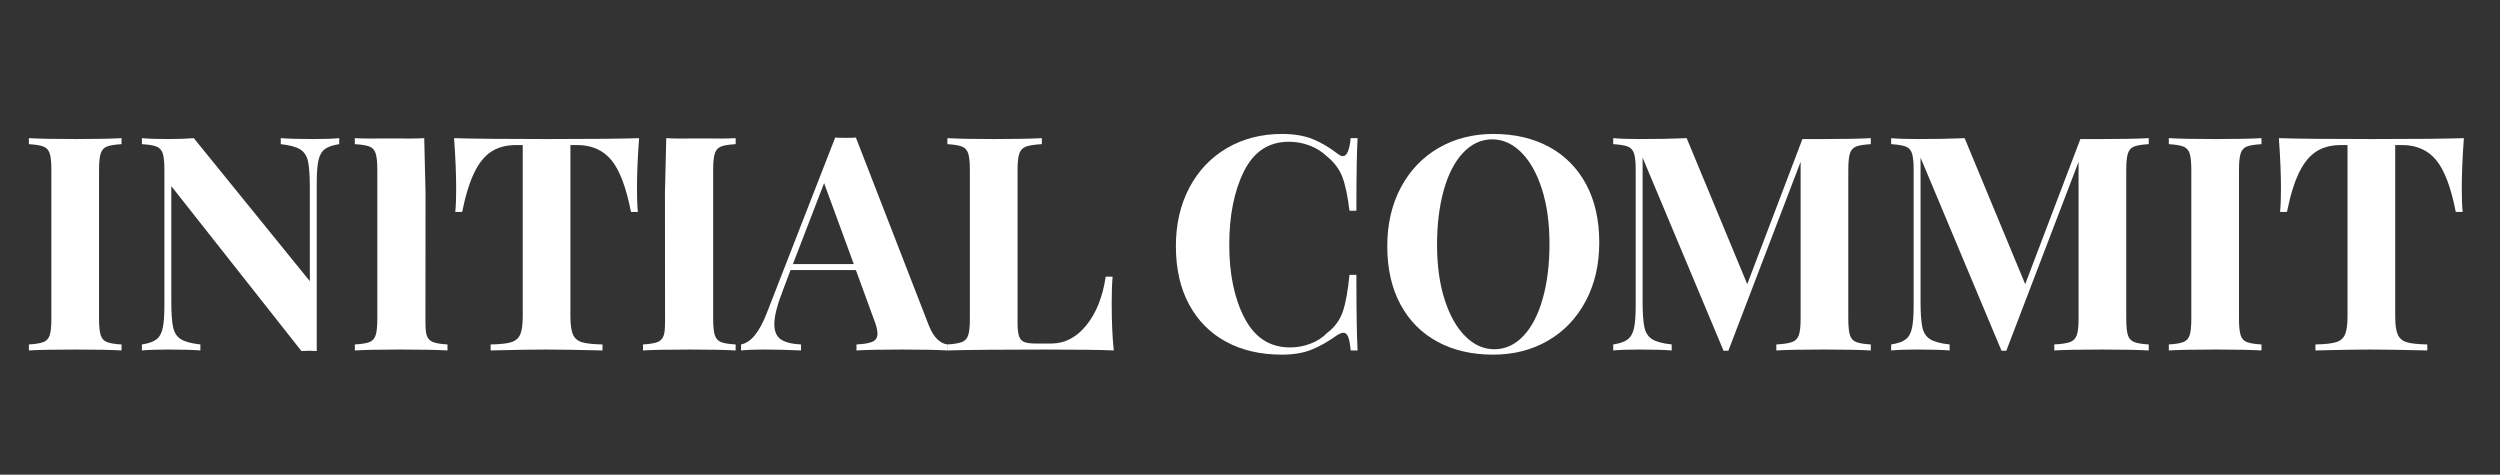 <?xml version="1.0" encoding="UTF-8" standalone="no"?>
<!DOCTYPE svg PUBLIC "-//W3C//DTD SVG 1.1//EN" "http://www.w3.org/Graphics/SVG/1.1/DTD/svg11.dtd">
<svg width="100%" height="100%" viewBox="0 0 316 60" version="1.1" xmlns="http://www.w3.org/2000/svg" xmlns:xlink="http://www.w3.org/1999/xlink" xml:space="preserve" xmlns:serif="http://www.serif.com/" style="fill-rule:evenodd;clip-rule:evenodd;stroke-linejoin:round;stroke-miterlimit:1.414;">
    <rect x="0" y="0" width="316" height="60" fill="#333333" stroke="none"/>
    <g transform="matrix(0.758,0,0,0.758,-132.971,-1154.36)">
        <path d="M195.689,1546.94C194.556,1547.01 193.739,1547.14 193.239,1547.34C192.739,1547.54 192.398,1547.93 192.214,1548.49C192.031,1549.06 191.939,1549.98 191.939,1551.24L191.939,1576.04C191.939,1577.31 192.031,1578.23 192.214,1578.79C192.398,1579.36 192.739,1579.74 193.239,1579.94C193.739,1580.14 194.556,1580.28 195.689,1580.34L195.689,1581.34C193.889,1581.24 191.373,1581.19 188.139,1581.19C184.573,1581.19 181.939,1581.24 180.239,1581.34L180.239,1580.34C181.339,1580.28 182.148,1580.14 182.664,1579.94C183.181,1579.74 183.531,1579.36 183.714,1578.79C183.898,1578.23 183.989,1577.31 183.989,1576.04L183.989,1551.24C183.989,1549.98 183.898,1549.06 183.714,1548.49C183.531,1547.93 183.181,1547.54 182.664,1547.34C182.148,1547.14 181.339,1547.01 180.239,1546.94L180.239,1545.94C181.939,1546.04 184.573,1546.09 188.139,1546.09C191.373,1546.09 193.889,1546.04 195.689,1545.94L195.689,1546.94Z" style="fill:white;fill-rule:nonzero;"/>
    </g>
    <g transform="matrix(0.758,0,0,0.758,-132.971,-1154.36)">
        <path d="M231.989,1546.94C230.889,1547.11 230.081,1547.39 229.564,1547.79C229.048,1548.19 228.698,1548.83 228.514,1549.69C228.331,1550.56 228.239,1551.84 228.239,1553.54L228.239,1581.44L227.039,1581.39L225.689,1581.44L203.989,1553.94L203.989,1573.14C203.989,1575.11 204.089,1576.55 204.289,1577.47C204.489,1578.39 204.923,1579.05 205.589,1579.47C206.256,1579.89 207.339,1580.18 208.839,1580.34L208.839,1581.34C207.539,1581.24 205.739,1581.19 203.439,1581.19C201.606,1581.19 200.156,1581.24 199.089,1581.34L199.089,1580.34C200.189,1580.18 200.998,1579.89 201.514,1579.49C202.031,1579.09 202.381,1578.46 202.564,1577.59C202.748,1576.73 202.839,1575.44 202.839,1573.74L202.839,1551.24C202.839,1549.98 202.748,1549.06 202.564,1548.49C202.381,1547.93 202.031,1547.54 201.514,1547.34C200.998,1547.14 200.189,1547.01 199.089,1546.94L199.089,1545.94C200.156,1546.04 201.606,1546.09 203.439,1546.09C205.106,1546.09 206.539,1546.04 207.739,1545.94L227.089,1569.79L227.089,1554.14C227.089,1552.18 226.989,1550.74 226.789,1549.82C226.589,1548.9 226.156,1548.24 225.489,1547.82C224.823,1547.4 223.739,1547.11 222.239,1546.94L222.239,1545.94C223.539,1546.04 225.339,1546.09 227.639,1546.09C229.506,1546.09 230.956,1546.04 231.989,1545.94L231.989,1546.94Z" style="fill:white;fill-rule:nonzero;"/>
    </g>
    <g transform="matrix(0.758,0,0,0.758,-134.75,-1154.36)">
        <path d="M284.339,1545.94C284.106,1549.11 283.989,1551.94 283.989,1554.44C283.989,1556.01 284.039,1557.28 284.139,1558.24L282.989,1558.24C282.189,1554.14 281.098,1551.26 279.714,1549.59C278.331,1547.93 276.439,1547.09 274.039,1547.09L272.889,1547.09L272.889,1575.64C272.889,1577.04 273.031,1578.06 273.314,1578.69C273.598,1579.33 274.098,1579.75 274.814,1579.97C275.531,1580.19 276.673,1580.31 278.239,1580.34L278.239,1581.34C274.039,1581.24 270.873,1581.19 268.739,1581.19C266.639,1581.19 263.589,1581.24 259.589,1581.34L259.589,1580.34C261.156,1580.31 262.298,1580.19 263.014,1579.97C263.731,1579.75 264.231,1579.33 264.514,1578.69C264.798,1578.06 264.939,1577.04 264.939,1575.64L264.939,1547.09L263.839,1547.09C262.239,1547.09 260.881,1547.44 259.764,1548.14C258.648,1548.84 257.689,1550 256.889,1551.62C256.089,1553.24 255.406,1555.44 254.839,1558.24L253.689,1558.24C253.789,1557.28 253.839,1556.01 253.839,1554.44C253.839,1551.94 253.723,1549.11 253.489,1545.94C256.523,1546.04 261.673,1546.09 268.939,1546.09C276.206,1546.09 281.339,1546.04 284.339,1545.94Z" style="fill:white;fill-rule:nonzero;"/>
    </g>
    <g transform="matrix(0.758,0,0,0.758,-136.528,-1154.36)">
        <path d="M302.789,1546.94C301.656,1547.01 300.839,1547.14 300.339,1547.34C299.839,1547.54 299.498,1547.93 299.314,1548.49C299.131,1549.06 299.039,1549.98 299.039,1551.24L299.039,1576.04C299.039,1577.31 299.131,1578.23 299.314,1578.79C299.498,1579.36 299.839,1579.74 300.339,1579.94C300.839,1580.14 301.656,1580.28 302.789,1580.34L302.789,1581.34C300.989,1581.24 298.473,1581.19 295.239,1581.19C291.673,1581.19 289.039,1581.24 287.339,1581.34L287.339,1580.34C288.439,1580.28 289.248,1580.14 289.764,1579.94C290.281,1579.74 290.631,1579.36 290.814,1578.79C290.998,1578.23 291.015,1577.31 291.015,1576.04L291.001,1554.96L291.217,1545.94C292.917,1546.04 293.376,1545.99 296.942,1545.99C300.176,1545.99 300.989,1546.04 302.789,1545.94L302.789,1546.94Z" style="fill:white;fill-rule:nonzero;"/>
    </g>
    <g transform="matrix(-0.758,0,0,0.758,274.365,-1154.36)">
        <path d="M302.789,1546.94C301.656,1547.01 300.839,1547.14 300.339,1547.34C299.839,1547.54 299.498,1547.93 299.314,1548.49C299.131,1549.06 299.039,1549.98 299.039,1551.24L299.039,1576.04C299.039,1577.31 299.131,1578.23 299.314,1578.79C299.498,1579.36 299.839,1579.74 300.339,1579.94C300.839,1580.14 301.656,1580.28 302.789,1580.34L302.789,1581.34C300.989,1581.24 298.473,1581.19 295.239,1581.19C291.673,1581.19 289.039,1581.24 287.339,1581.34L287.339,1580.34C288.439,1580.28 289.248,1580.14 289.764,1579.94C290.281,1579.74 290.631,1579.36 290.814,1578.79C290.998,1578.23 291.015,1577.31 291.015,1576.04L291.001,1554.96L291.217,1545.94C292.917,1546.04 293.376,1545.99 296.942,1545.99C300.176,1545.99 300.989,1546.04 302.789,1545.94L302.789,1546.94Z" style="fill:white;fill-rule:nonzero;"/>
    </g>
    <g transform="matrix(0.758,0,0,0.758,-136.528,-1154.36)">
        <path d="M334.989,1577.14C335.423,1578.24 335.923,1579.04 336.489,1579.54C337.056,1580.04 337.606,1580.31 338.139,1580.34L338.139,1581.34C336.139,1581.24 333.606,1581.19 330.539,1581.19C327.139,1581.19 324.606,1581.24 322.939,1581.34L322.939,1580.34C324.206,1580.28 325.106,1580.12 325.639,1579.87C326.173,1579.62 326.439,1579.18 326.439,1578.54C326.439,1577.94 326.239,1577.14 325.839,1576.14L322.839,1567.94L311.939,1567.94L310.639,1571.39C309.706,1573.79 309.239,1575.64 309.239,1576.94C309.239,1578.18 309.614,1579.04 310.364,1579.52C311.114,1580 312.223,1580.28 313.689,1580.34L313.689,1581.34C311.423,1581.24 309.356,1581.19 307.489,1581.19C305.956,1581.19 304.689,1581.24 303.689,1581.34L303.689,1580.34C305.323,1580.04 306.756,1578.29 307.989,1575.09L319.389,1545.84C319.756,1545.88 320.339,1545.89 321.139,1545.89C321.939,1545.89 322.506,1545.88 322.839,1545.84L334.989,1577.14ZM322.489,1566.94L317.539,1553.44L312.339,1566.94L322.489,1566.94Z" style="fill:white;fill-rule:nonzero;"/>
    </g>
    <g transform="matrix(0.758,0,0,0.758,-136.825,-1154.36)">
        <path d="M354.239,1546.94C353.039,1547.01 352.164,1547.14 351.614,1547.34C351.064,1547.54 350.689,1547.93 350.489,1548.49C350.289,1549.06 350.189,1549.98 350.189,1551.24L350.189,1576.64C350.189,1577.71 350.273,1578.49 350.439,1578.97C350.606,1579.45 350.898,1579.78 351.314,1579.94C351.731,1580.11 352.406,1580.19 353.339,1580.19L355.789,1580.19C358.056,1580.19 360.014,1579.18 361.664,1577.14C363.314,1575.11 364.389,1572.41 364.889,1569.04L366.039,1569.04C365.939,1570.18 365.889,1571.64 365.889,1573.44C365.889,1576.64 366.006,1579.28 366.239,1581.34C363.973,1581.24 360.156,1581.19 354.789,1581.19C347.523,1581.19 342.089,1581.24 338.489,1581.34L338.489,1580.34C339.589,1580.28 340.398,1580.14 340.914,1579.94C341.431,1579.74 341.781,1579.36 341.964,1578.79C342.148,1578.23 342.239,1577.31 342.239,1576.04L342.239,1551.24C342.239,1549.98 342.148,1549.06 341.964,1548.49C341.781,1547.93 341.431,1547.54 340.914,1547.34C340.398,1547.14 339.589,1547.01 338.489,1546.94L338.489,1545.94C340.189,1546.04 342.823,1546.09 346.389,1546.09C349.789,1546.09 352.406,1546.04 354.239,1545.94L354.239,1546.94Z" style="fill:white;fill-rule:nonzero;"/>
    </g>
    <g transform="matrix(0.758,0,0,0.758,-139.741,-1154.36)">
        <path d="M398.139,1545.24C400.139,1545.24 401.839,1545.53 403.239,1546.09C404.639,1546.66 406.006,1547.46 407.339,1548.49C407.706,1548.79 408.023,1548.94 408.289,1548.94C408.956,1548.94 409.389,1547.94 409.589,1545.94L410.739,1545.94C410.606,1548.21 410.539,1552.24 410.539,1558.04L409.389,1558.04C409.089,1555.58 408.689,1553.69 408.189,1552.39C407.689,1551.09 406.839,1549.96 405.639,1548.99C404.806,1548.19 403.839,1547.59 402.739,1547.17C401.639,1546.75 400.489,1546.54 399.289,1546.54C395.923,1546.54 393.423,1548.19 391.789,1551.47C390.156,1554.75 389.339,1558.84 389.339,1563.74C389.339,1568.61 390.189,1572.68 391.889,1575.94C393.589,1579.21 396.123,1580.84 399.489,1580.84C400.623,1580.84 401.748,1580.64 402.864,1580.22C403.981,1579.8 404.923,1579.19 405.689,1578.39C406.923,1577.46 407.781,1576.29 408.264,1574.89C408.748,1573.49 409.123,1571.44 409.389,1568.74L410.539,1568.74C410.539,1574.78 410.606,1578.98 410.739,1581.34L409.589,1581.34C409.489,1580.28 409.348,1579.52 409.164,1579.07C408.981,1578.62 408.723,1578.39 408.389,1578.39C408.123,1578.39 407.773,1578.53 407.339,1578.79C405.839,1579.86 404.406,1580.67 403.039,1581.22C401.673,1581.77 400.023,1582.04 398.089,1582.04C394.556,1582.04 391.464,1581.33 388.814,1579.89C386.164,1578.46 384.106,1576.39 382.639,1573.67C381.173,1570.95 380.439,1567.71 380.439,1563.94C380.439,1560.28 381.189,1557.03 382.689,1554.19C384.189,1551.36 386.281,1549.16 388.964,1547.59C391.648,1546.03 394.706,1545.24 398.139,1545.24Z" style="fill:white;fill-rule:nonzero;"/>
    </g>
    <g transform="matrix(0.758,0,0,0.758,-139.741,-1154.36)">
        <path d="M433.389,1545.24C436.923,1545.24 440.014,1545.96 442.664,1547.39C445.314,1548.83 447.373,1550.9 448.839,1553.62C450.306,1556.34 451.039,1559.58 451.039,1563.34C451.039,1567.01 450.289,1570.26 448.789,1573.09C447.289,1575.93 445.198,1578.13 442.514,1579.69C439.831,1581.26 436.773,1582.04 433.339,1582.04C429.806,1582.04 426.714,1581.33 424.064,1579.89C421.414,1578.46 419.356,1576.39 417.889,1573.67C416.423,1570.95 415.689,1567.71 415.689,1563.94C415.689,1560.28 416.439,1557.03 417.939,1554.19C419.439,1551.36 421.531,1549.16 424.214,1547.59C426.898,1546.03 429.956,1545.24 433.389,1545.24ZM433.189,1546.14C431.356,1546.14 429.739,1546.89 428.339,1548.37C426.939,1549.85 425.864,1551.93 425.114,1554.59C424.364,1557.26 423.989,1560.31 423.989,1563.74C423.989,1567.21 424.414,1570.26 425.264,1572.89C426.114,1575.53 427.264,1577.56 428.714,1578.99C430.164,1580.43 431.773,1581.14 433.539,1581.14C435.373,1581.14 436.989,1580.4 438.389,1578.92C439.789,1577.44 440.864,1575.36 441.614,1572.69C442.364,1570.03 442.739,1566.98 442.739,1563.54C442.739,1560.08 442.314,1557.03 441.464,1554.39C440.614,1551.76 439.464,1549.73 438.014,1548.29C436.564,1546.86 434.956,1546.14 433.189,1546.14Z" style="fill:white;fill-rule:nonzero;"/>
    </g>
    <g transform="matrix(0.758,0,0,0.758,-140.63,-1154.36)">
        <path d="M497.489,1546.94C496.356,1547.01 495.539,1547.14 495.039,1547.34C494.539,1547.54 494.198,1547.93 494.014,1548.49C493.831,1549.06 493.739,1549.98 493.739,1551.24L493.739,1576.04C493.739,1577.31 493.831,1578.23 494.014,1578.79C494.198,1579.36 494.548,1579.74 495.064,1579.94C495.581,1580.14 496.389,1580.28 497.489,1580.34L497.489,1581.34C495.656,1581.24 493.039,1581.19 489.639,1581.19C486.073,1581.19 483.439,1581.24 481.739,1581.34L481.739,1580.34C482.939,1580.28 483.814,1580.14 484.364,1579.94C484.914,1579.74 485.289,1579.36 485.489,1578.79C485.689,1578.23 485.789,1577.31 485.789,1576.04L485.789,1549.89L473.739,1581.39L472.939,1581.39L459.439,1549.19L459.439,1573.14C459.439,1575.11 459.539,1576.55 459.739,1577.47C459.939,1578.39 460.373,1579.05 461.039,1579.47C461.706,1579.89 462.789,1580.18 464.289,1580.34L464.289,1581.34C462.989,1581.24 461.189,1581.19 458.889,1581.19C457.056,1581.19 455.606,1581.24 454.539,1581.34L454.539,1580.34C455.639,1580.18 456.448,1579.89 456.964,1579.49C457.481,1579.09 457.831,1578.46 458.014,1577.59C458.198,1576.73 458.289,1575.44 458.289,1573.74L458.289,1551.24C458.289,1549.98 458.198,1549.06 458.014,1548.49C457.831,1547.93 457.481,1547.54 456.964,1547.34C456.448,1547.14 455.639,1547.01 454.539,1546.94L454.539,1545.94C455.606,1546.04 457.056,1546.09 458.889,1546.09C461.956,1546.09 464.589,1546.04 466.789,1545.94L476.889,1570.29L486.089,1546.09L489.639,1546.09C493.039,1546.09 495.656,1546.04 497.489,1545.94L497.489,1546.94Z" style="fill:white;fill-rule:nonzero;"/>
    </g>
    <g transform="matrix(0.758,0,0,0.758,-140.63,-1154.36)">
        <path d="M543.839,1546.94C542.706,1547.01 541.889,1547.14 541.389,1547.34C540.889,1547.54 540.548,1547.93 540.364,1548.49C540.181,1549.06 540.089,1549.98 540.089,1551.24L540.089,1576.04C540.089,1577.31 540.181,1578.23 540.364,1578.79C540.548,1579.36 540.898,1579.74 541.414,1579.94C541.931,1580.14 542.739,1580.28 543.839,1580.34L543.839,1581.34C542.006,1581.24 539.389,1581.19 535.989,1581.19C532.423,1581.19 529.789,1581.24 528.089,1581.34L528.089,1580.34C529.289,1580.28 530.164,1580.14 530.714,1579.94C531.264,1579.74 531.639,1579.36 531.839,1578.79C532.039,1578.23 532.139,1577.31 532.139,1576.04L532.139,1549.89L520.089,1581.39L519.289,1581.39L505.789,1549.19L505.789,1573.14C505.789,1575.11 505.889,1576.55 506.089,1577.47C506.289,1578.39 506.723,1579.05 507.389,1579.47C508.056,1579.89 509.139,1580.18 510.639,1580.34L510.639,1581.34C509.339,1581.24 507.539,1581.19 505.239,1581.19C503.406,1581.19 501.956,1581.24 500.889,1581.34L500.889,1580.34C501.989,1580.18 502.798,1579.89 503.314,1579.49C503.831,1579.09 504.181,1578.46 504.364,1577.59C504.548,1576.73 504.639,1575.44 504.639,1573.74L504.639,1551.24C504.639,1549.98 504.548,1549.06 504.364,1548.49C504.181,1547.93 503.831,1547.54 503.314,1547.34C502.798,1547.14 501.989,1547.01 500.889,1546.94L500.889,1545.94C501.956,1546.04 503.406,1546.09 505.239,1546.09C508.306,1546.09 510.939,1546.04 513.139,1545.94L523.239,1570.29L532.439,1546.09L535.989,1546.09C539.389,1546.09 542.006,1546.04 543.839,1545.94L543.839,1546.94Z" style="fill:white;fill-rule:nonzero;"/>
    </g>
    <g transform="matrix(0.758,0,0,0.758,-140.63,-1154.36)">
        <path d="M562.639,1546.94C561.506,1547.01 560.689,1547.14 560.189,1547.34C559.689,1547.54 559.348,1547.93 559.164,1548.49C558.981,1549.06 558.889,1549.98 558.889,1551.24L558.889,1576.04C558.889,1577.31 558.981,1578.23 559.164,1578.79C559.348,1579.36 559.689,1579.74 560.189,1579.94C560.689,1580.14 561.506,1580.28 562.639,1580.34L562.639,1581.34C560.839,1581.24 558.323,1581.19 555.089,1581.19C551.523,1581.19 548.889,1581.24 547.189,1581.34L547.189,1580.34C548.289,1580.28 549.098,1580.14 549.614,1579.94C550.131,1579.74 550.481,1579.36 550.664,1578.79C550.848,1578.23 550.939,1577.31 550.939,1576.04L550.939,1551.24C550.939,1549.98 550.848,1549.06 550.664,1548.49C550.481,1547.93 550.131,1547.54 549.614,1547.34C549.098,1547.14 548.289,1547.01 547.189,1546.94L547.189,1545.94C548.889,1546.04 551.523,1546.09 555.089,1546.09C558.323,1546.09 560.839,1546.04 562.639,1545.94L562.639,1546.94Z" style="fill:white;fill-rule:nonzero;"/>
    </g>
    <g transform="matrix(0.758,0,0,0.758,-140.63,-1154.36)">
        <path d="M596.389,1545.94C596.156,1549.11 596.039,1551.94 596.039,1554.44C596.039,1556.01 596.089,1557.28 596.189,1558.24L595.039,1558.24C594.239,1554.14 593.148,1551.26 591.764,1549.59C590.381,1547.93 588.489,1547.09 586.089,1547.09L584.939,1547.09L584.939,1575.64C584.939,1577.04 585.081,1578.06 585.364,1578.69C585.648,1579.33 586.148,1579.75 586.864,1579.97C587.581,1580.19 588.723,1580.31 590.289,1580.34L590.289,1581.34C586.089,1581.24 582.923,1581.19 580.789,1581.19C578.689,1581.19 575.639,1581.24 571.639,1581.34L571.639,1580.34C573.206,1580.31 574.348,1580.19 575.064,1579.97C575.781,1579.75 576.281,1579.33 576.564,1578.69C576.848,1578.06 576.989,1577.04 576.989,1575.64L576.989,1547.09L575.889,1547.09C574.289,1547.09 572.931,1547.44 571.814,1548.14C570.698,1548.84 569.739,1550 568.939,1551.62C568.139,1553.24 567.456,1555.44 566.889,1558.24L565.739,1558.24C565.839,1557.28 565.889,1556.01 565.889,1554.44C565.889,1551.94 565.773,1549.11 565.539,1545.94C568.573,1546.04 573.723,1546.09 580.989,1546.09C588.256,1546.09 593.389,1546.04 596.389,1545.94Z" style="fill:white;fill-rule:nonzero;"/>
    </g>
</svg>
